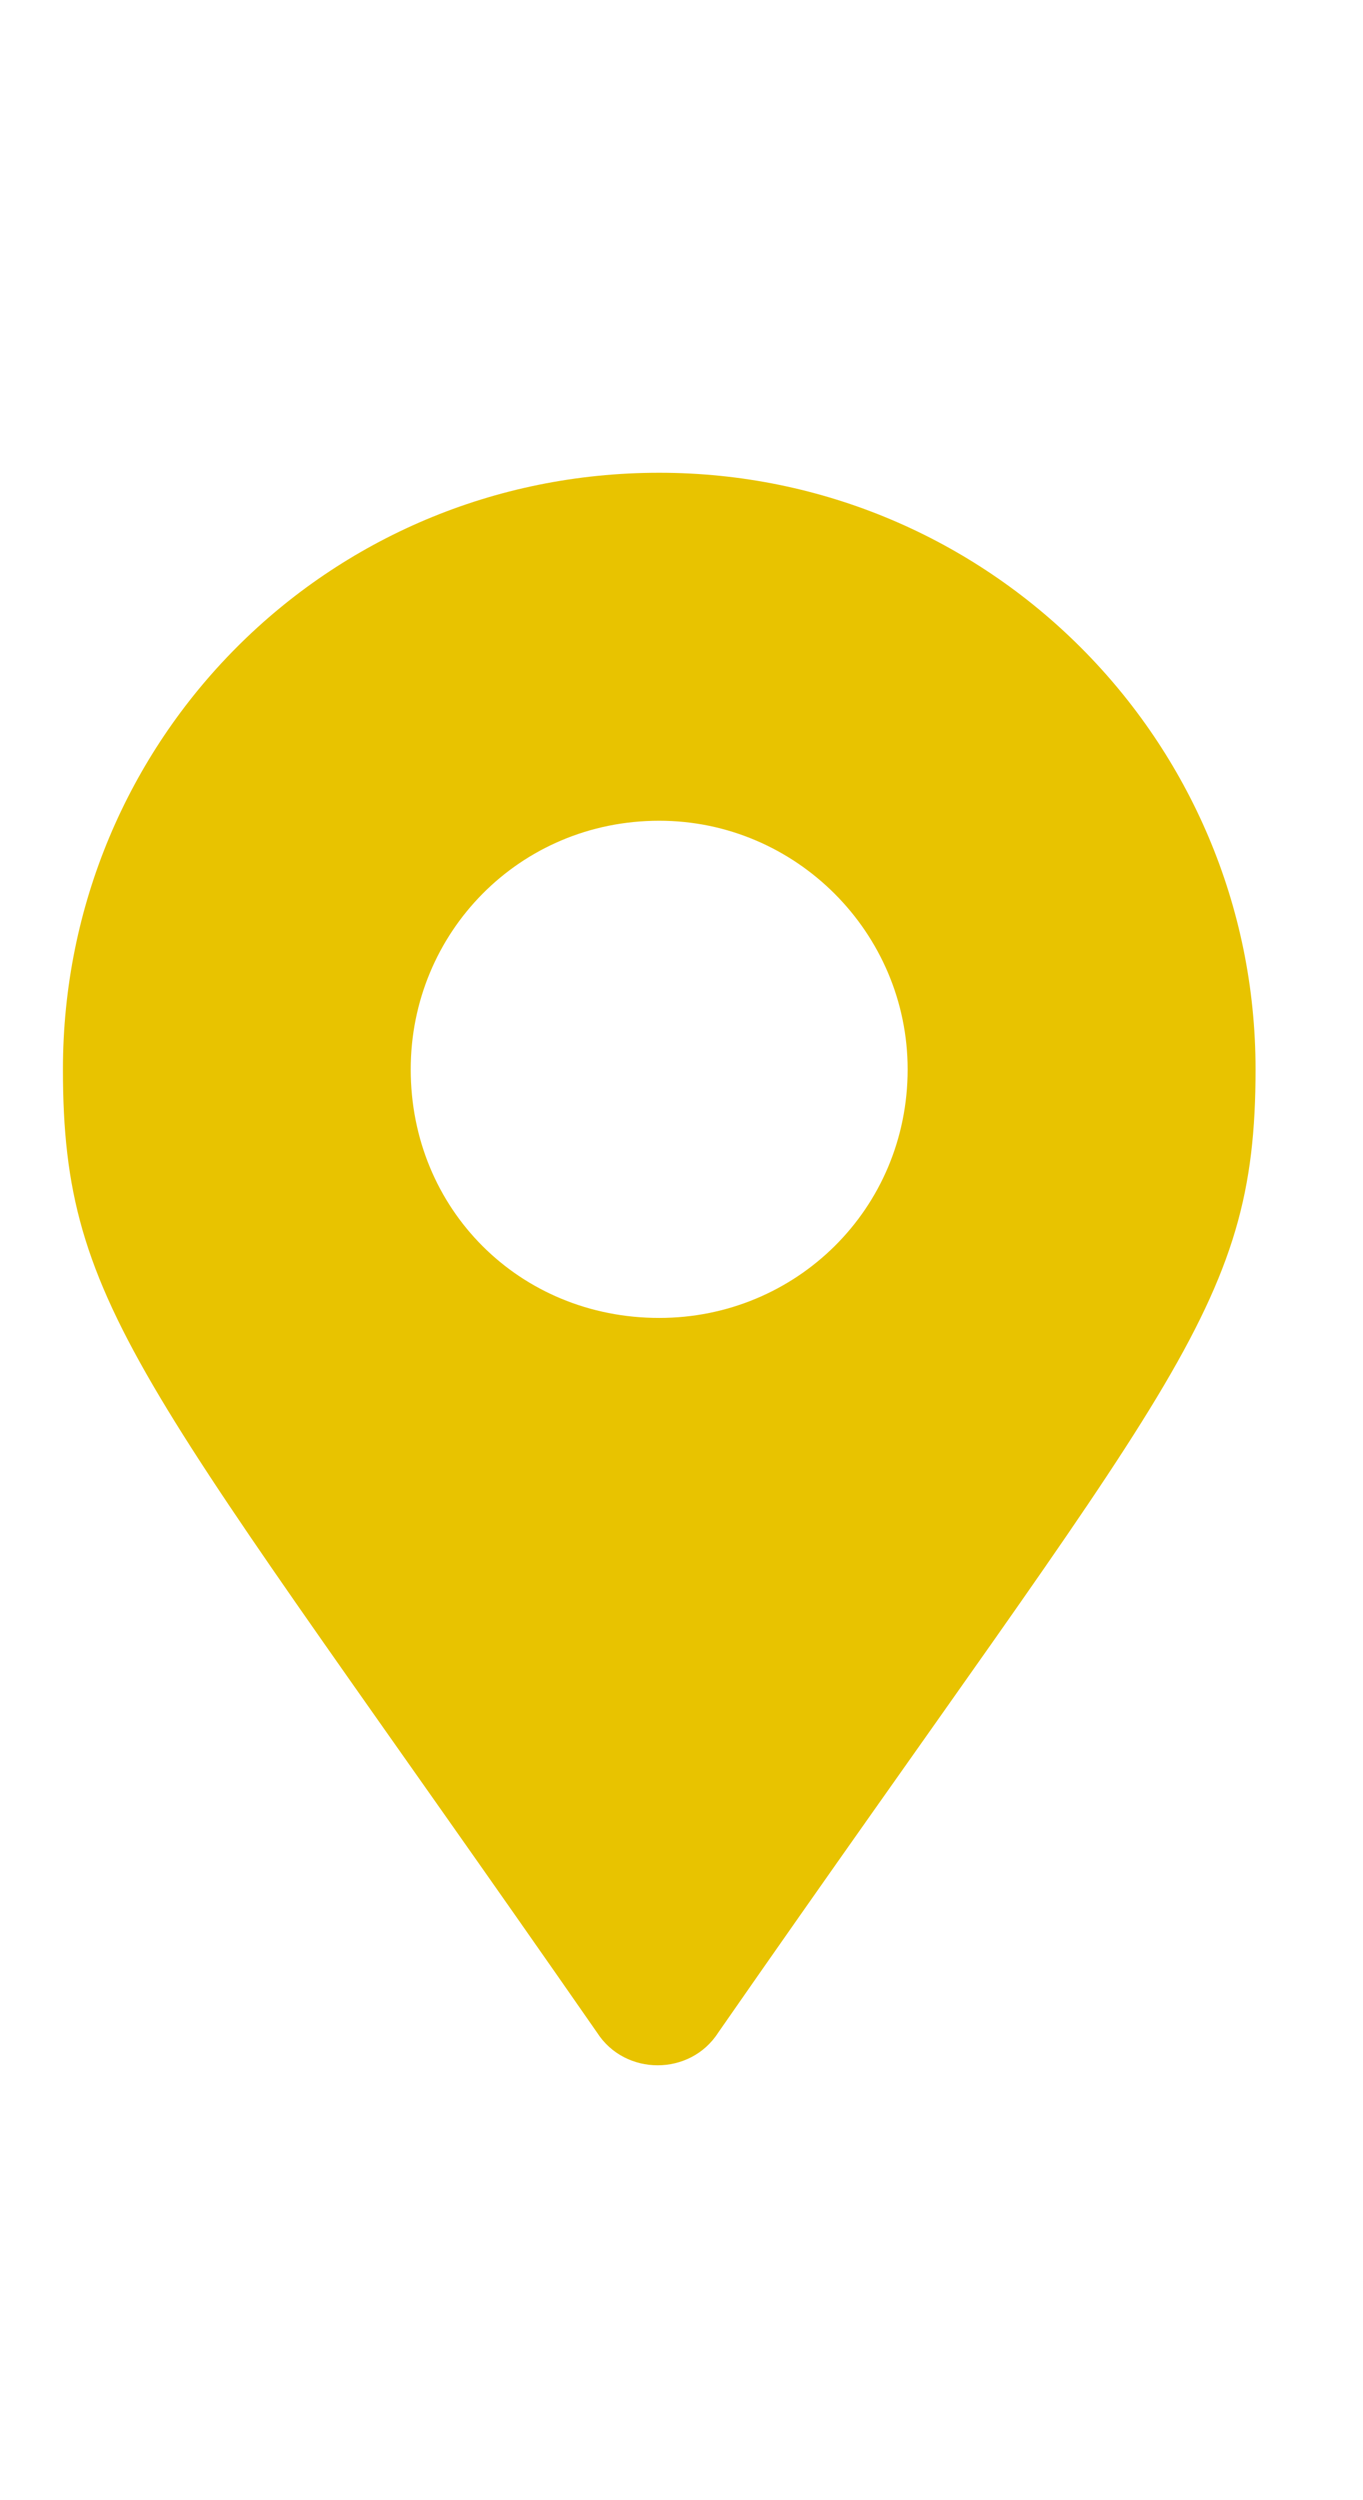<svg width="12" height="22" viewBox="0 0 12 22" fill="none" xmlns="http://www.w3.org/2000/svg">
<path d="M5.257 17.886C5.503 18.269 6.077 18.269 6.323 17.886C10.315 12.144 11.054 11.543 11.054 9.41C11.054 6.511 8.702 4.16 5.804 4.16C2.878 4.16 0.554 6.511 0.554 9.41C0.554 11.543 1.265 12.144 5.257 17.886ZM5.804 11.597C4.573 11.597 3.616 10.64 3.616 9.41C3.616 8.207 4.573 7.222 5.804 7.222C7.007 7.222 7.991 8.207 7.991 9.41C7.991 10.64 7.007 11.597 5.804 11.597Z" fill="#E8C300"/>
</svg>
